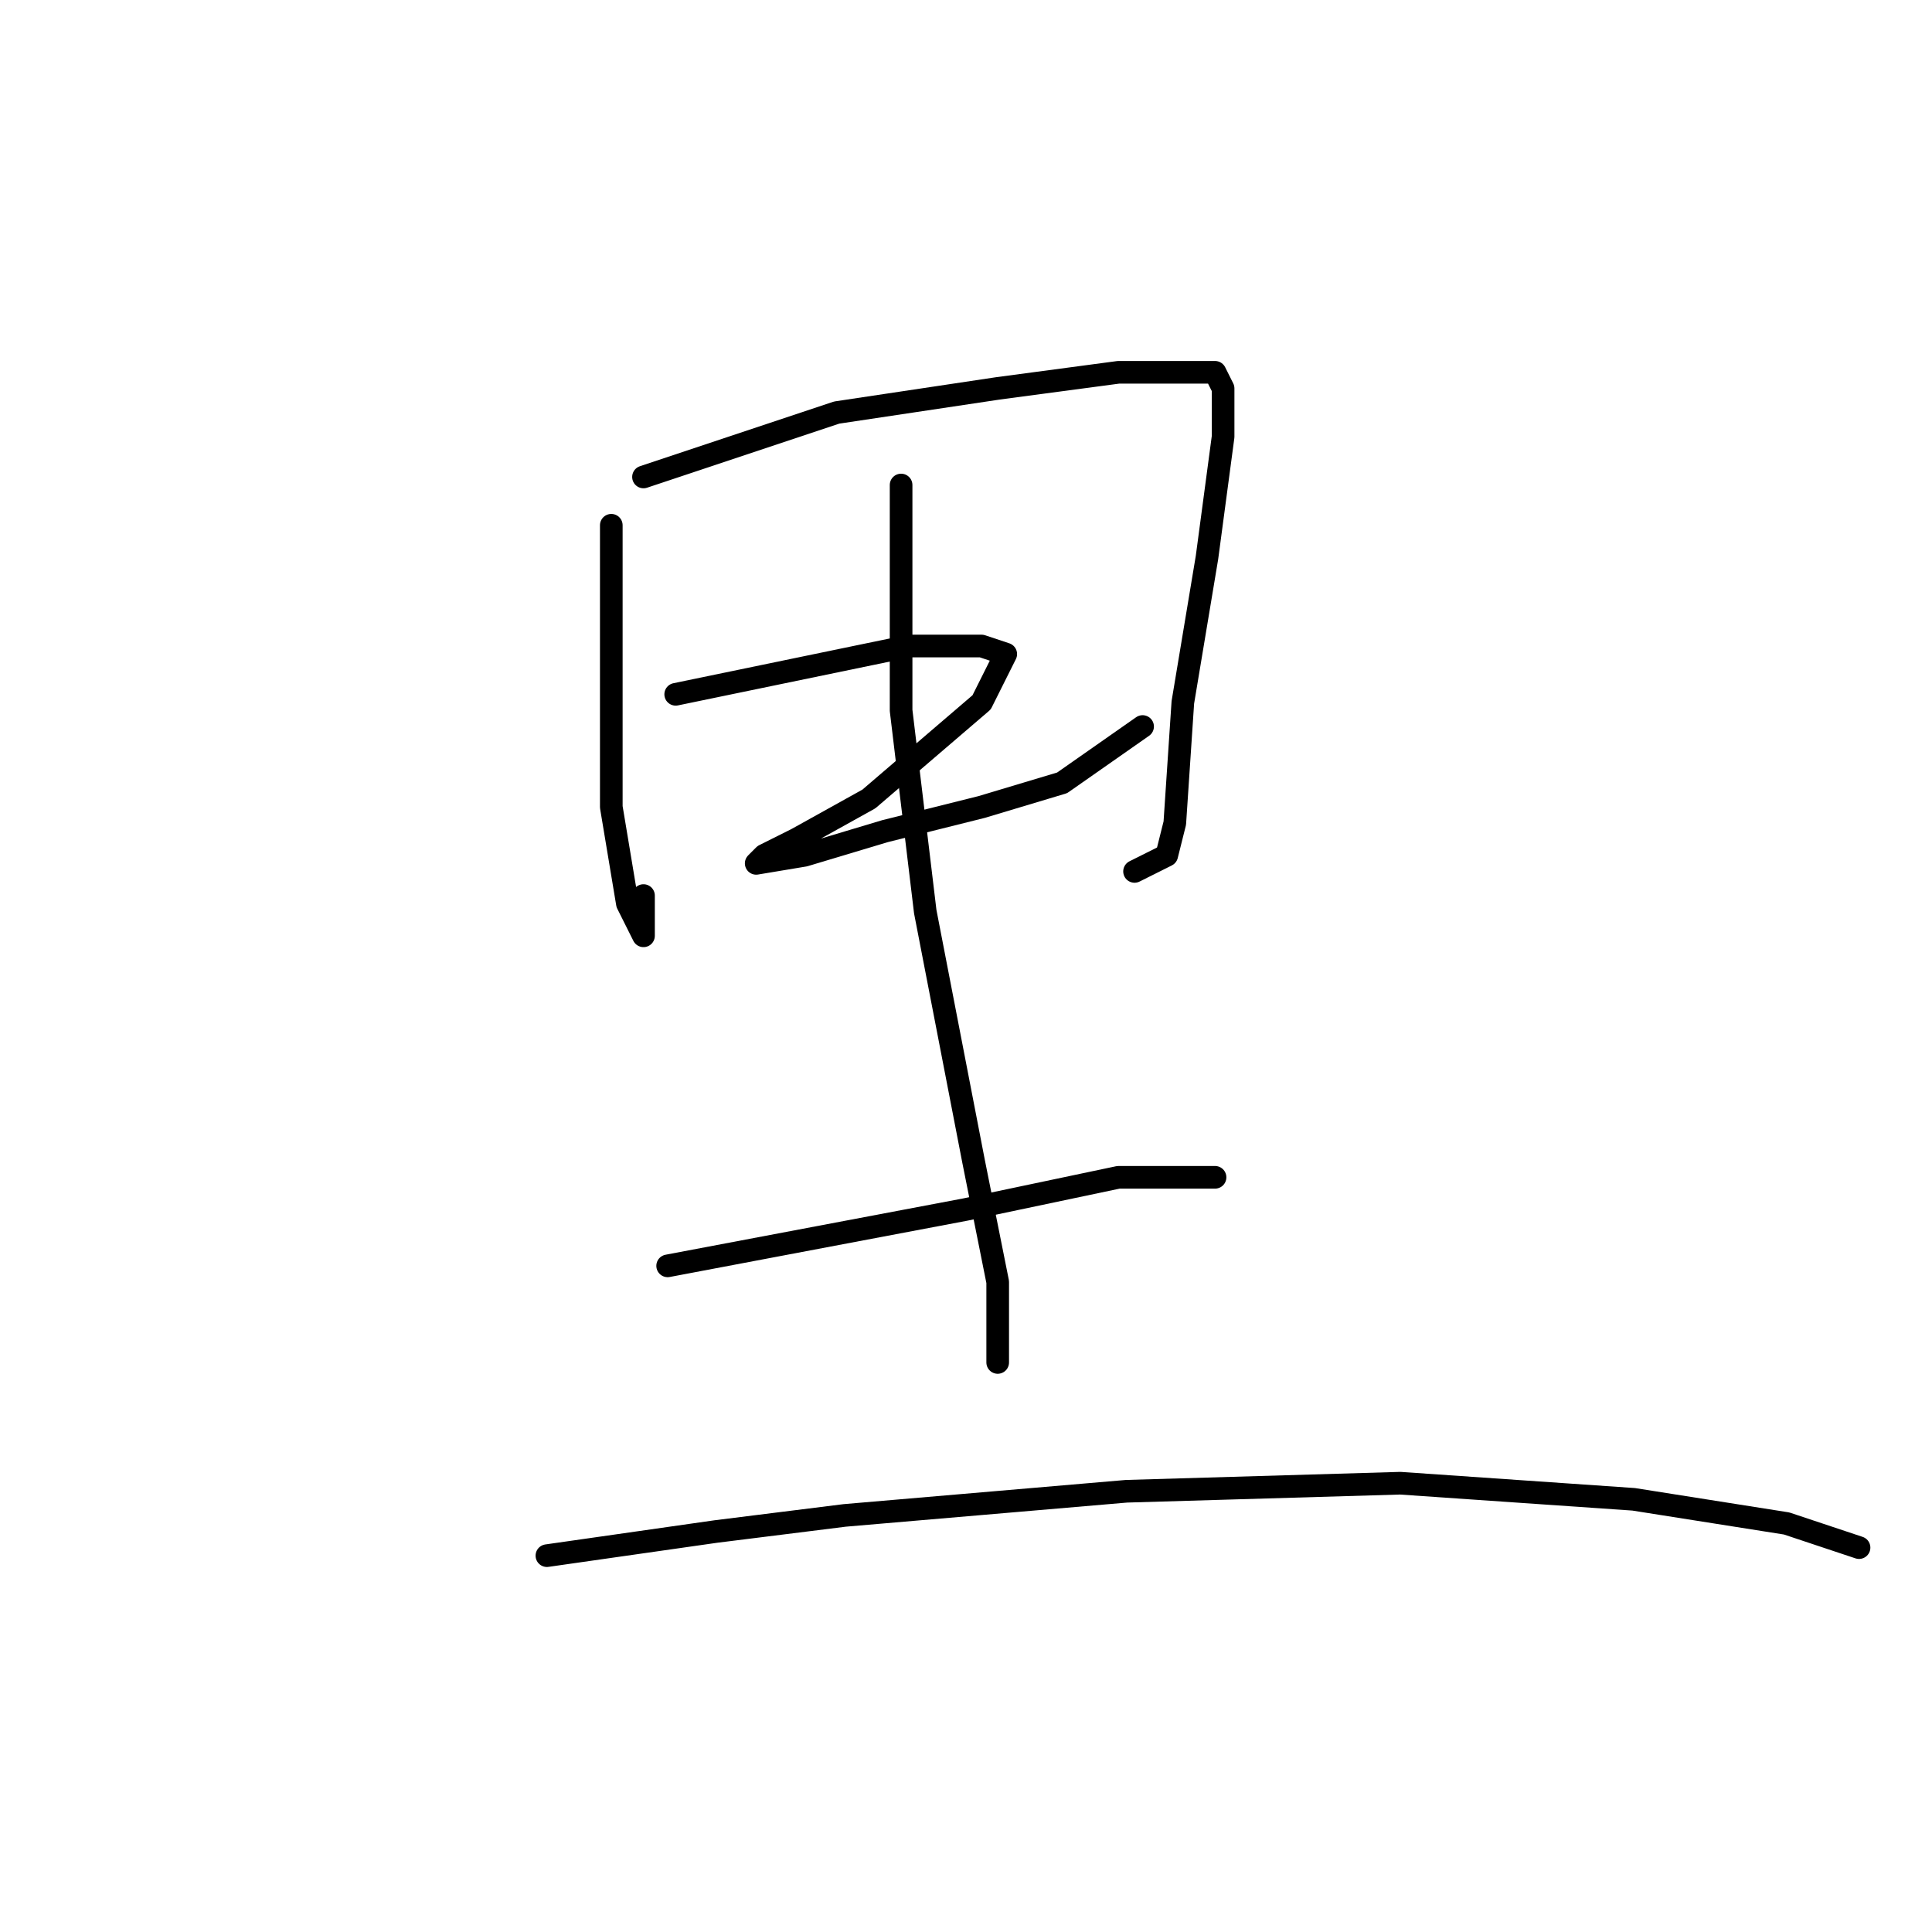 <?xml version="1.0" standalone="no"?>
    <svg width="256" height="256" xmlns="http://www.w3.org/2000/svg" version="1.1">
    <polyline stroke="black" stroke-width="3" stroke-linecap="round" fill="transparent" stroke-linejoin="round" points="81 69.6 81 96.267 81 106.933 83.133 119.733 85.267 124 85.267 124 85.267 118.667 85.267 118.667 " />
        <polyline stroke="black" stroke-width="3" stroke-linecap="round" fill="transparent" stroke-linejoin="round" points="85.267 63.2 110.867 54.667 132.2 51.467 148.2 49.333 157.8 49.333 161 49.333 162.067 51.467 162.067 57.867 159.933 73.867 156.733 93.067 155.667 109.067 154.6 113.333 150.333 115.467 150.333 115.467 " />
        <polyline stroke="black" stroke-width="3" stroke-linecap="round" fill="transparent" stroke-linejoin="round" points="89.533 92 120.467 85.6 130.067 85.6 133.267 86.667 130.067 93.067 115.133 105.867 105.533 111.2 101.267 113.333 100.2 114.4 106.6 113.333 117.267 110.133 130.067 106.933 140.733 103.733 151.4 96.267 151.4 96.267 " />
        <polyline stroke="black" stroke-width="3" stroke-linecap="round" fill="transparent" stroke-linejoin="round" points="119.4 64.267 119.4 94.133 122.6 120.8 129 153.867 132.2 169.867 132.2 177.333 132.2 180.533 132.2 180.533 " />
        <polyline stroke="black" stroke-width="3" stroke-linecap="round" fill="transparent" stroke-linejoin="round" points="88.467 167.733 127.933 160.267 148.2 156 157.8 156 161 156 161 156 " />
        <polyline stroke="black" stroke-width="3" stroke-linecap="round" fill="transparent" stroke-linejoin="round" points="72.467 206.133 94.867 202.933 111.933 200.8 149.267 197.6 185.533 196.533 216.467 198.667 236.733 201.867 246.333 205.067 246.333 205.067 " />
        </svg>